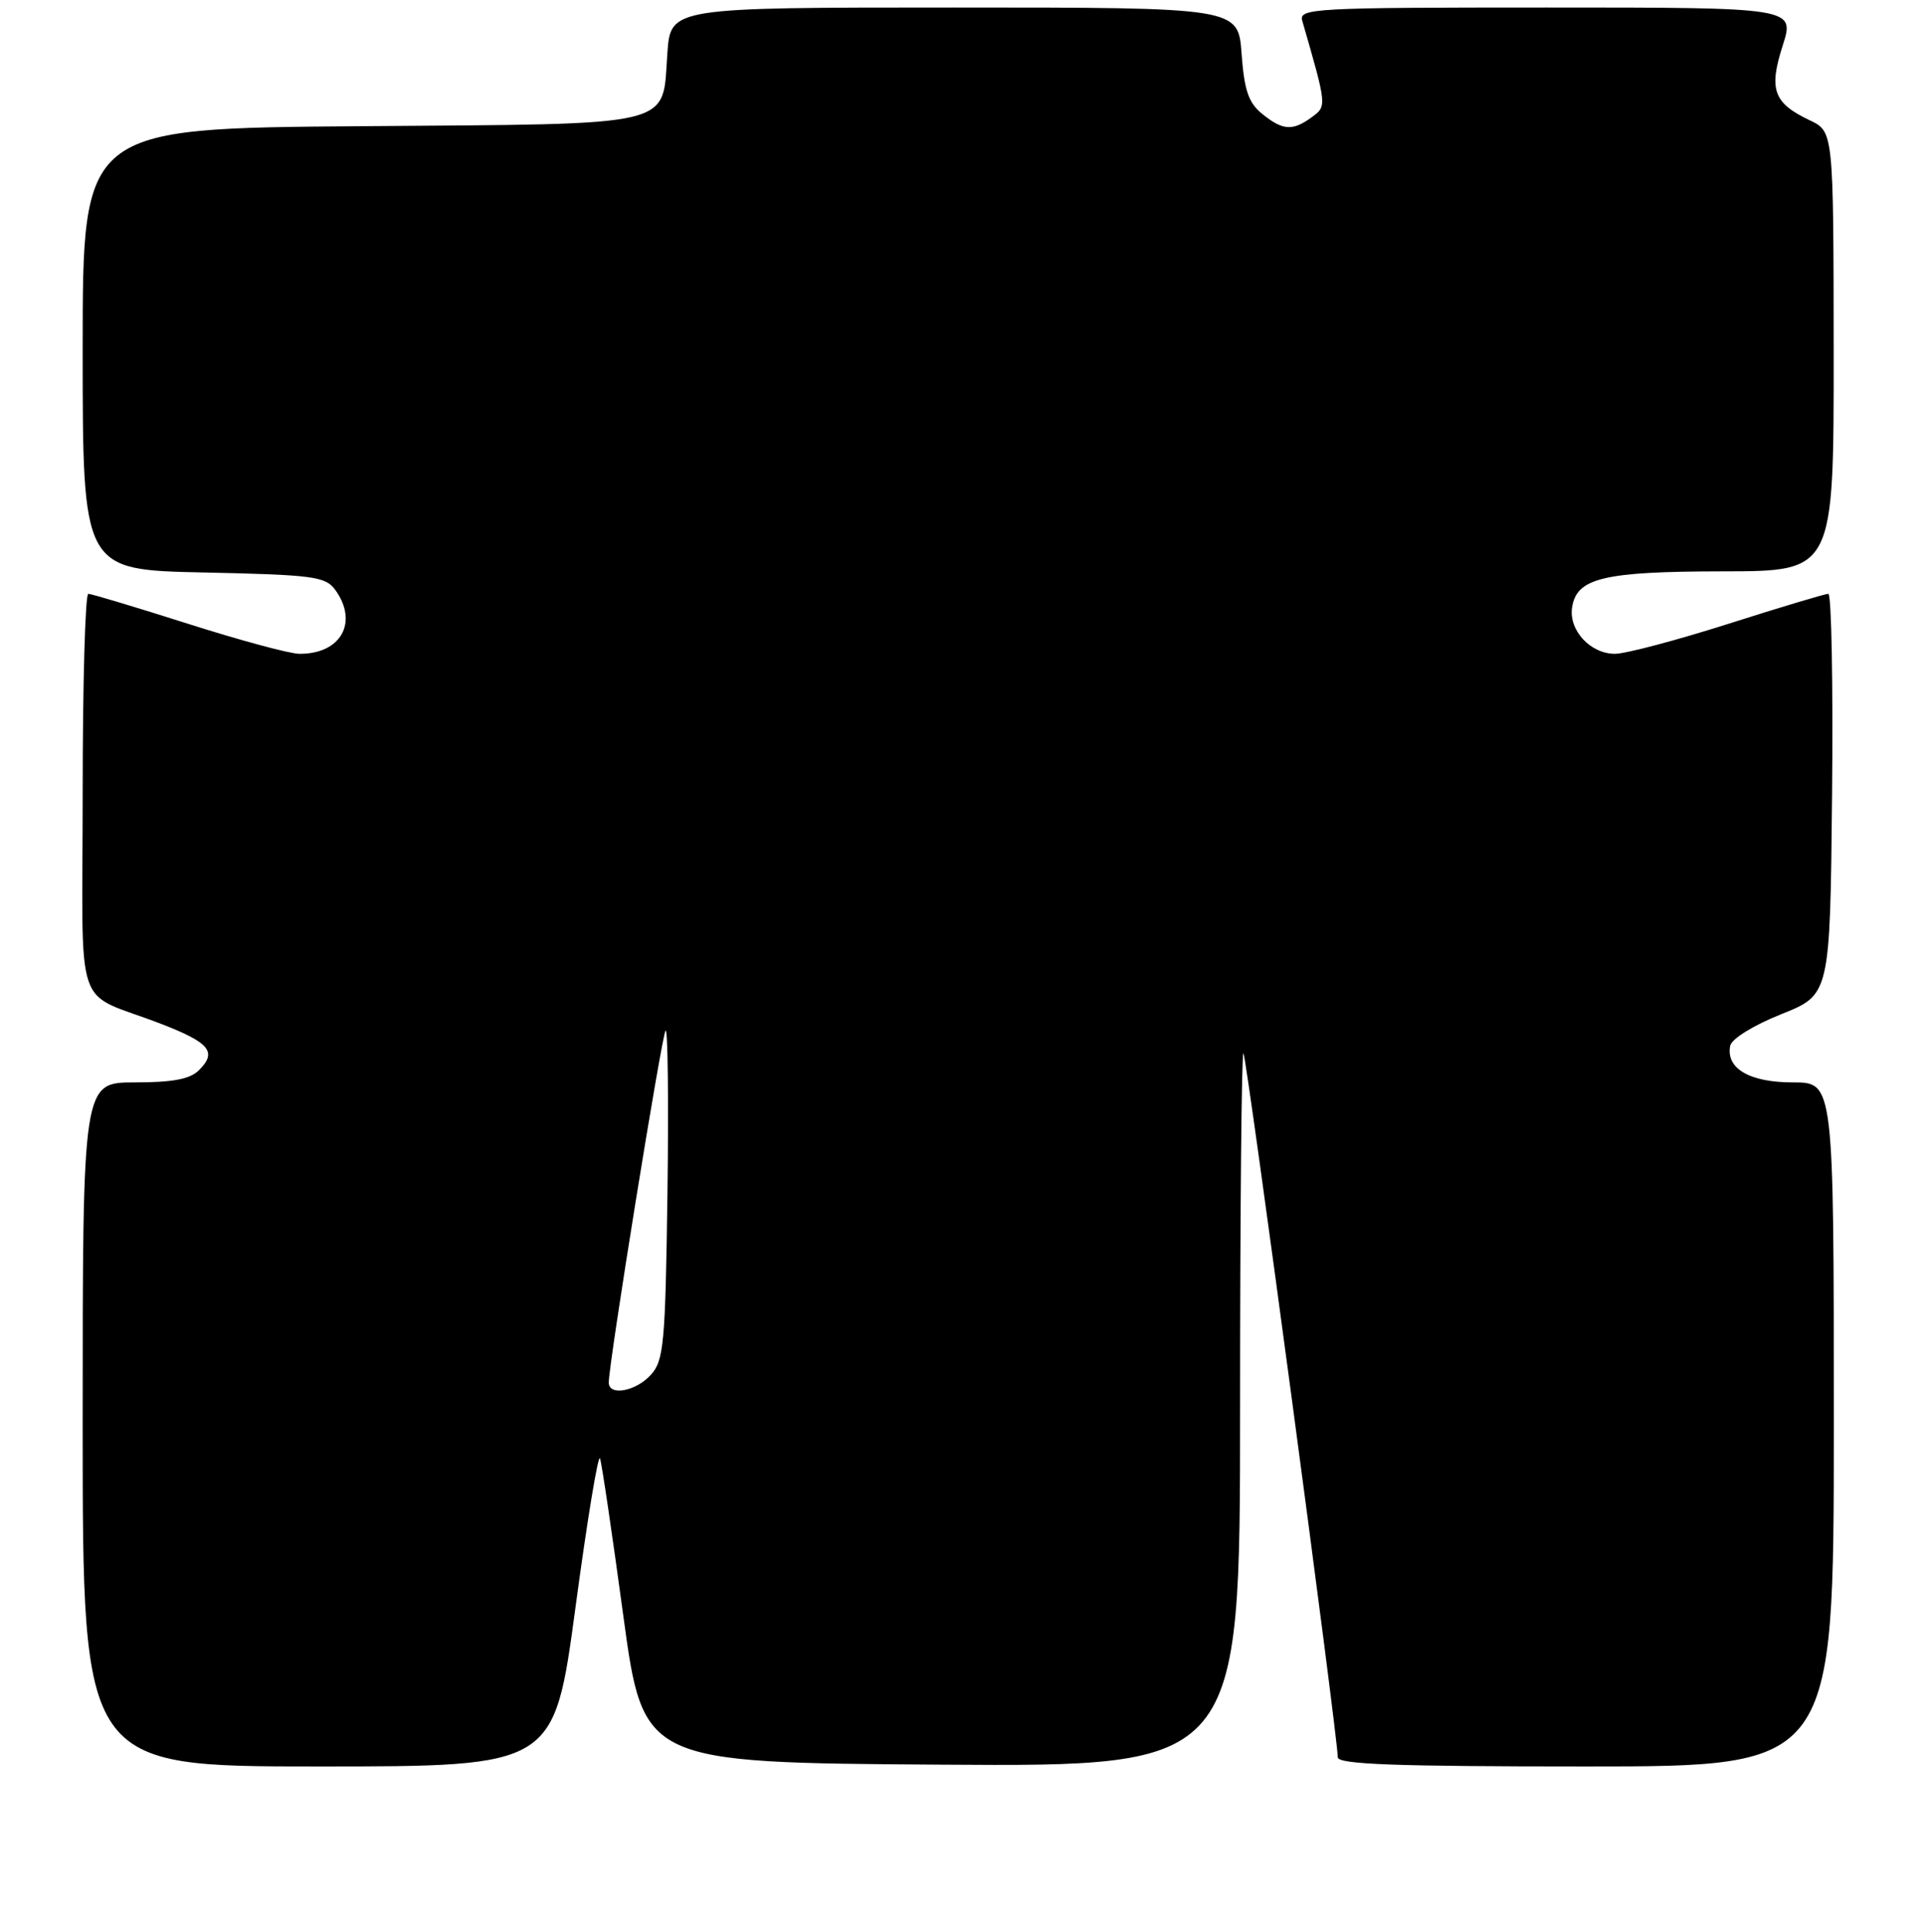 <?xml version="1.0" encoding="UTF-8" standalone="no"?>
<!DOCTYPE svg PUBLIC "-//W3C//DTD SVG 1.1//EN" "http://www.w3.org/Graphics/SVG/1.1/DTD/svg11.dtd" >
<svg xmlns="http://www.w3.org/2000/svg" xmlns:xlink="http://www.w3.org/1999/xlink" version="1.1" viewBox="0 0 256 257">
 <g >
 <path fill="currentColor"
d=" M 76.57 213.86 C 78.13 202.23 79.60 193.31 79.84 194.03 C 80.08 194.75 81.47 204.15 82.93 214.92 C 85.59 234.50 85.59 234.50 125.29 234.76 C 165.00 235.02 165.00 235.02 165.00 187.34 C 165.00 161.12 165.20 139.87 165.45 140.12 C 165.87 140.54 178.00 231.06 178.00 233.78 C 178.00 234.72 185.65 235.00 211.00 235.00 C 244.00 235.00 244.00 235.00 244.00 189.50 C 244.00 144.00 244.00 144.00 238.57 144.00 C 232.80 144.00 229.63 142.16 230.21 139.14 C 230.39 138.20 233.27 136.42 237.01 134.92 C 243.50 132.33 243.50 132.33 243.77 105.67 C 243.91 91.00 243.69 79.00 243.27 79.00 C 242.84 79.00 236.88 80.79 230.00 82.98 C 223.12 85.17 216.33 86.97 214.90 86.98 C 211.65 87.00 208.74 83.89 209.17 80.86 C 209.74 76.89 213.29 76.03 229.25 76.01 C 244.00 76.00 244.00 76.00 243.98 46.75 C 243.96 17.50 243.96 17.50 240.79 16.00 C 235.97 13.71 235.32 11.92 237.20 6.06 C 238.82 1.00 238.82 1.00 205.79 1.00 C 174.81 1.00 172.80 1.11 173.27 2.75 C 176.56 14.14 176.56 14.12 174.54 15.59 C 171.99 17.46 170.68 17.37 167.94 15.15 C 166.12 13.68 165.56 12.02 165.20 7.15 C 164.76 1.00 164.76 1.00 127.00 1.00 C 89.24 1.00 89.24 1.00 88.80 7.03 C 88.08 17.05 90.58 16.46 47.97 16.79 C 11.00 17.07 11.00 17.07 11.00 46.45 C 11.00 75.82 11.00 75.82 27.08 76.16 C 41.63 76.47 43.30 76.69 44.58 78.44 C 47.75 82.77 45.37 87.03 39.82 86.98 C 38.54 86.97 31.88 85.17 25.00 82.98 C 18.12 80.79 12.16 79.00 11.75 79.00 C 11.34 79.00 11.00 90.93 11.00 105.52 C 11.00 135.79 9.59 131.63 21.43 136.21 C 27.92 138.72 28.92 139.94 26.47 142.38 C 25.30 143.56 22.98 144.00 17.93 144.00 C 11.00 144.00 11.00 144.00 11.00 189.50 C 11.00 235.00 11.00 235.00 42.36 235.00 C 73.72 235.00 73.72 235.00 76.57 213.86 Z  M 81.00 183.92 C 81.00 181.35 88.07 137.60 88.56 137.10 C 88.86 136.80 88.97 146.51 88.81 158.67 C 88.53 178.77 88.33 180.99 86.60 182.90 C 84.59 185.11 81.00 185.76 81.00 183.92 Z "/>
</g>
</svg>